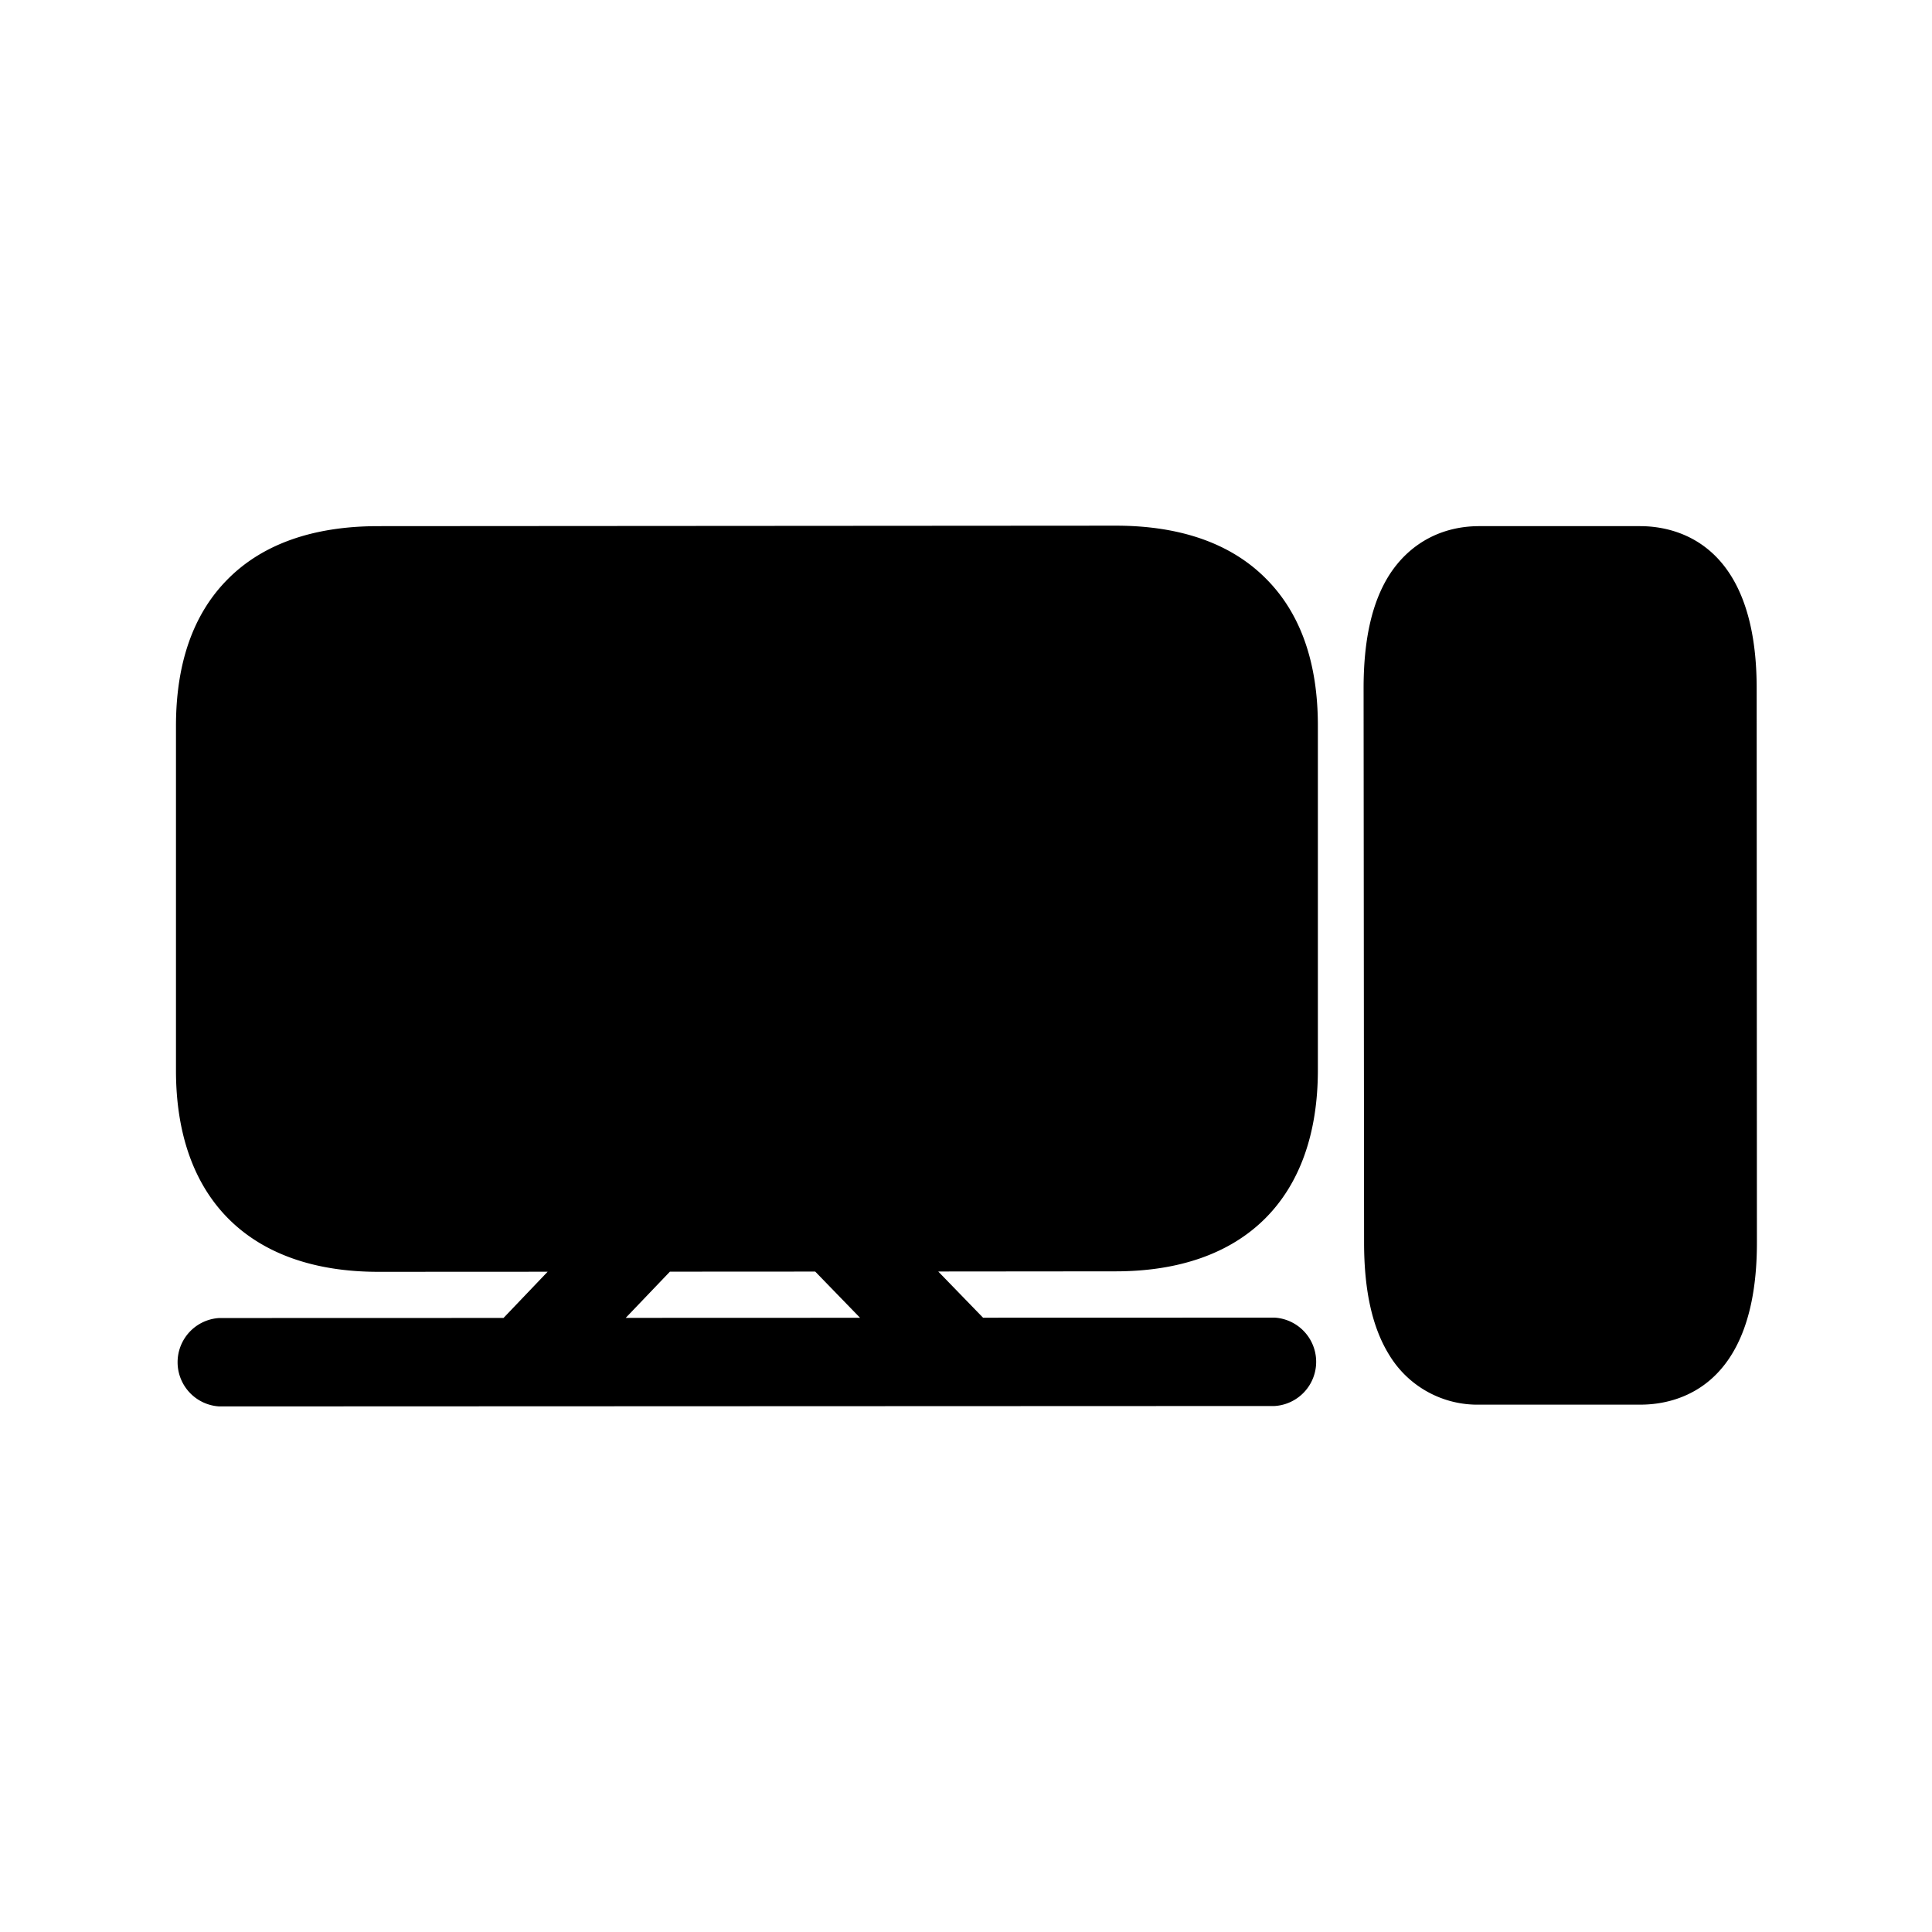 <svg xmlns="http://www.w3.org/2000/svg" width="24" height="24" fill="none"><path fill="#000" d="M4.699 15.799c-1.597 0-2.513-.91-2.513-2.501v-4.28c0-.776.213-1.387.636-1.816.434-.442 1.067-.666 1.877-.666l9.16-.006c.809 0 1.442.224 1.876.667.423.428.636 1.039.636 1.815v4.28c0 1.591-.916 2.501-2.513 2.501l-2.203.002.557.574 3.621-.001a.55.55 0 0 1 0 1.098l-13.11.005a.55.55 0 0 1 0-1.098l3.532-.001.548-.574zm3.623-.002-.549.574 2.911-.001-.557-.574zM20.38 17.449h-1.998a1.28 1.28 0 0 1-1.12-.61c-.213-.34-.317-.8-.317-1.407l-.006-6.88c0-.607.104-1.067.317-1.406.25-.392.647-.61 1.12-.61h1.998c.434 0 1.448.196 1.448 2.014l.003 6.88c.003 1.823-1.011 2.019-1.446 2.019"/></svg>